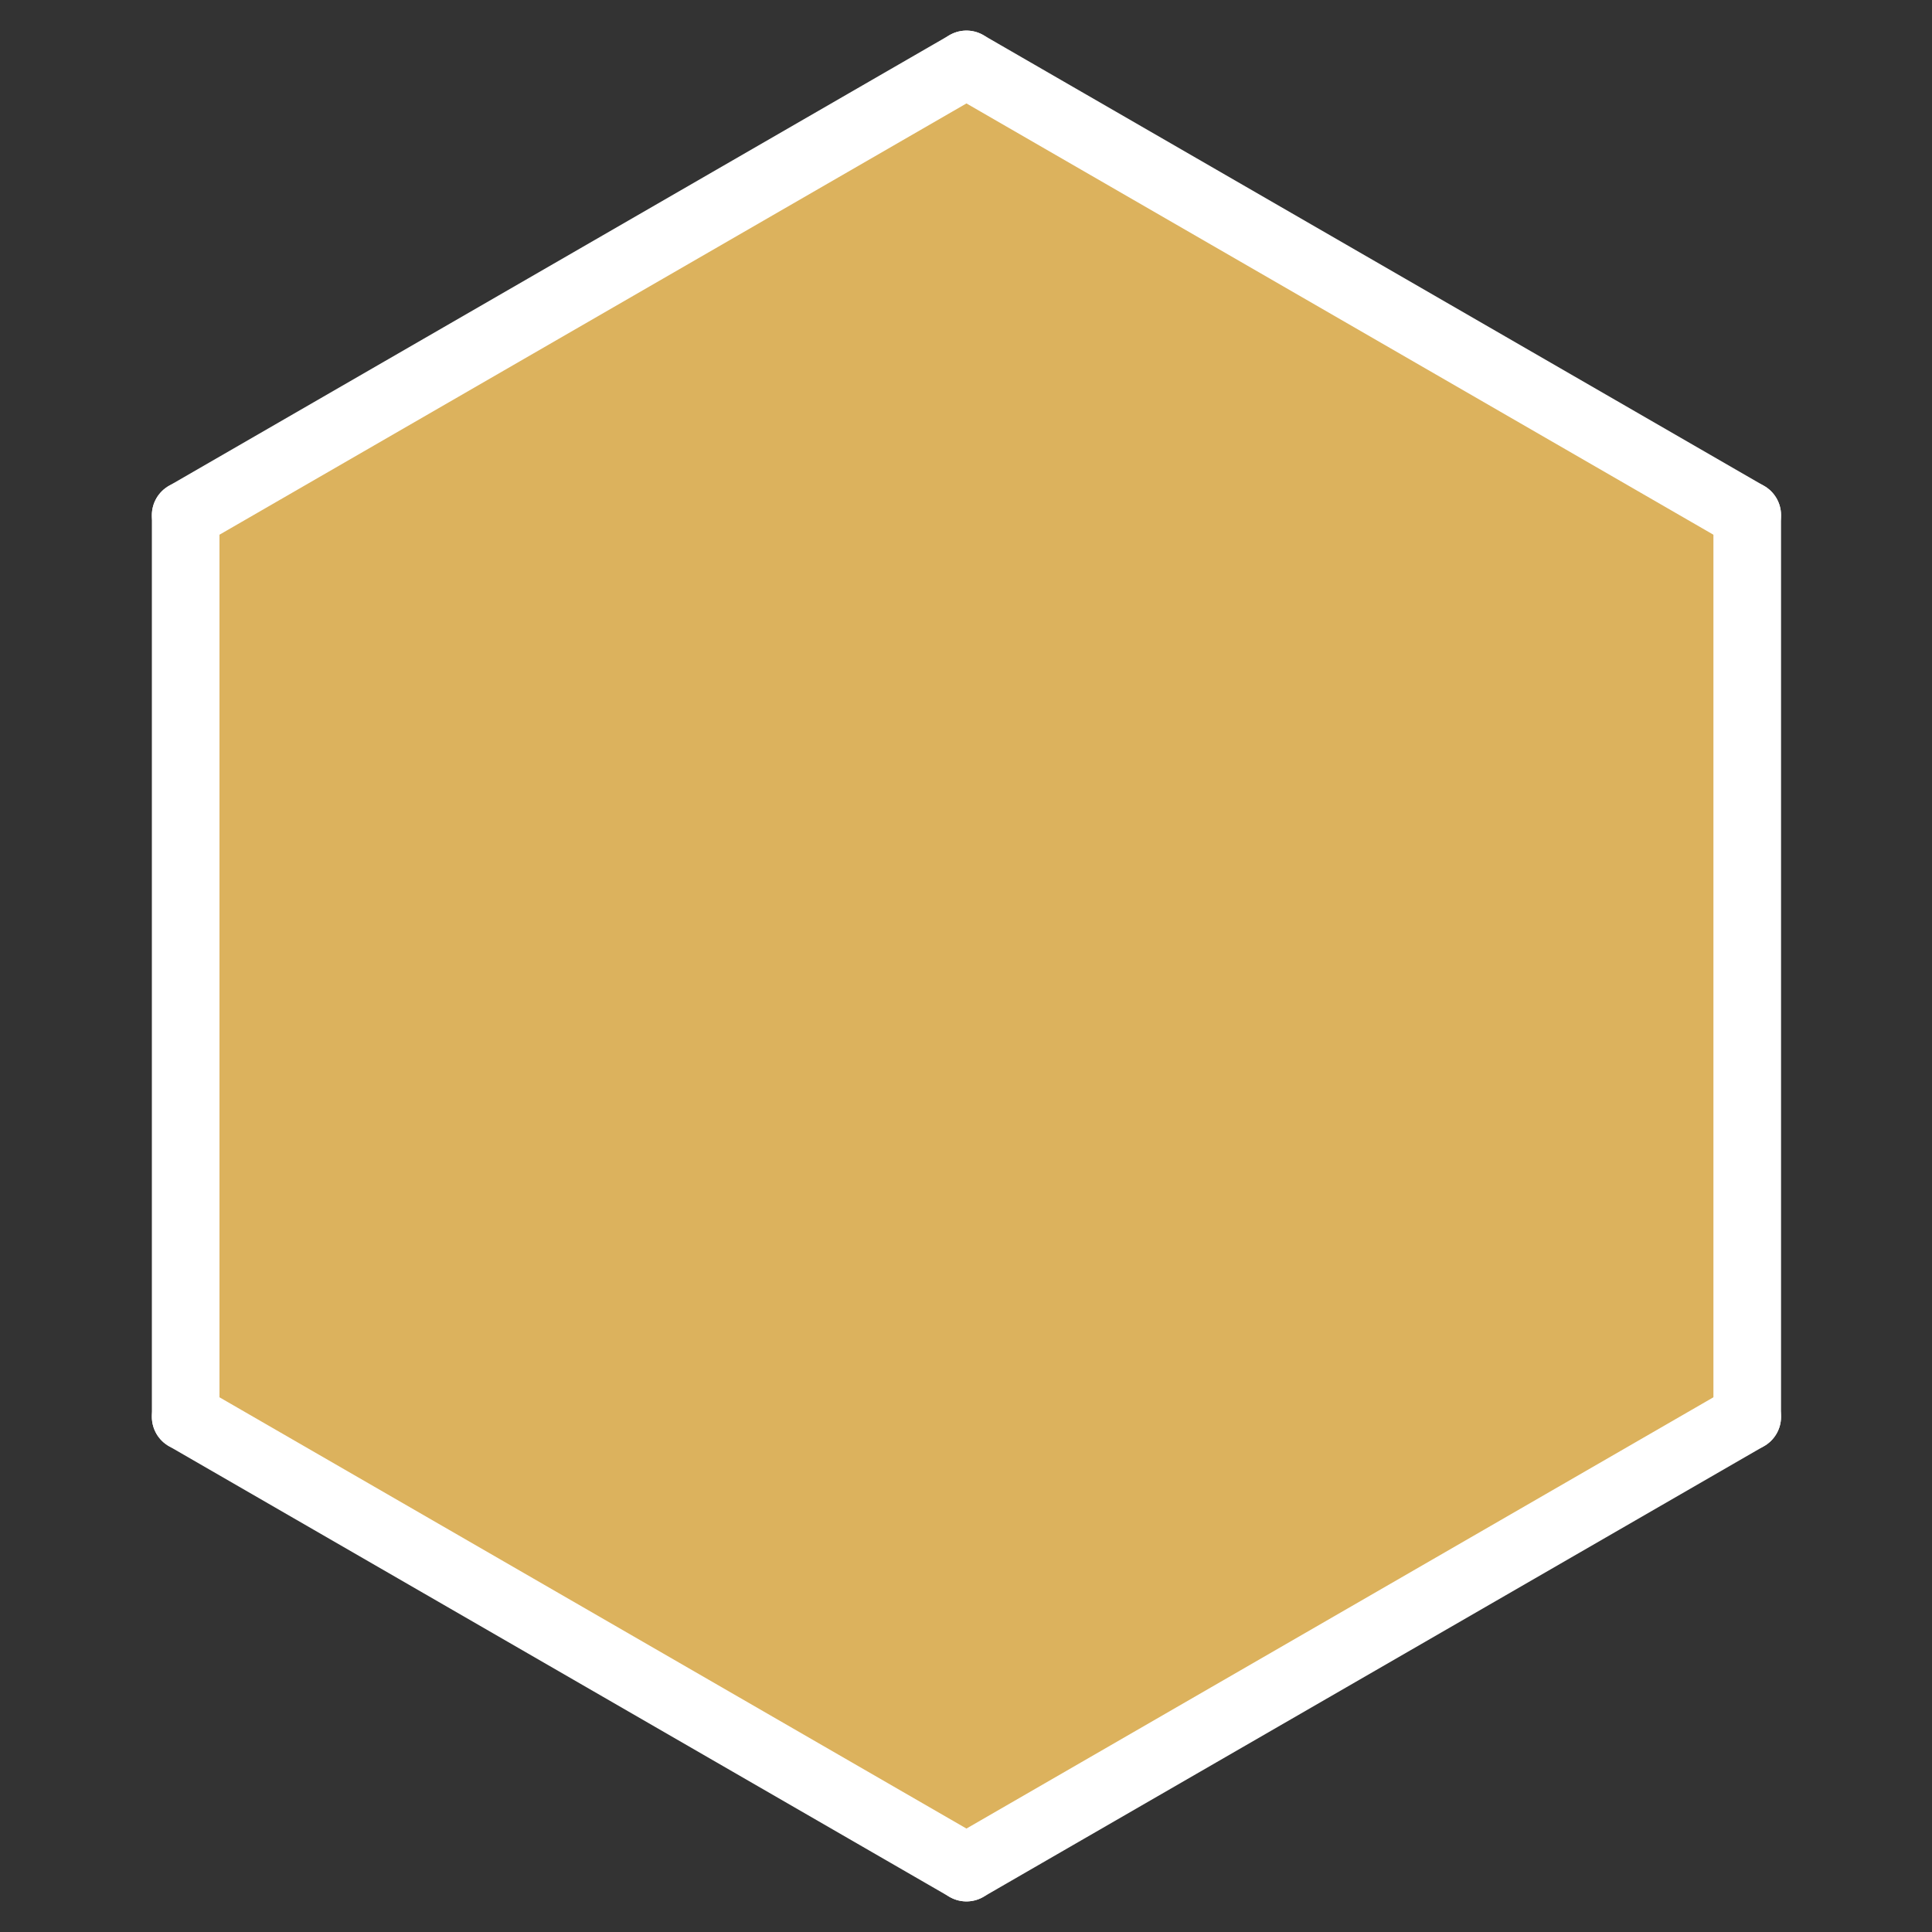<?xml version="1.0" encoding="UTF-8" standalone="no"?>
<!DOCTYPE svg PUBLIC "-//W3C//DTD SVG 1.1//EN" "http://www.w3.org/Graphics/SVG/1.1/DTD/svg11.dtd">
<svg width="100%" height="100%" viewBox="0 0 180 180" version="1.1" xmlns="http://www.w3.org/2000/svg" xmlns:xlink="http://www.w3.org/1999/xlink" xml:space="preserve" xmlns:serif="http://www.serif.com/" style="fill-rule:evenodd;clip-rule:evenodd;stroke-linecap:round;">
    <rect x="0" y="0" width="180" height="180" fill="#333333" stroke="none"/>
    <g transform="matrix(4.2,0,0,4.2,-10239.9,-1884)">
        <path d="M2476.83,460L2476.83,480L2459.51,490L2442.19,480L2442.19,460L2459.51,450L2476.83,460Z" style="fill:rgb(220,178,93);fill-rule:nonzero;"/>
        <path d="M2459.51,450L2476.83,460" style="fill:none;fill-rule:nonzero;stroke:white;stroke-width:1.5px;"/>
        <path d="M2476.83,460L2476.83,480" style="fill:none;fill-rule:nonzero;stroke:white;stroke-width:1.5px;"/>
        <path d="M2476.83,480L2459.51,490" style="fill:none;fill-rule:nonzero;stroke:white;stroke-width:1.5px;"/>
        <path d="M2459.51,490L2442.19,480" style="fill:none;fill-rule:nonzero;stroke:white;stroke-width:1.5px;"/>
        <path d="M2442.19,480L2442.19,460" style="fill:none;fill-rule:nonzero;stroke:white;stroke-width:1.5px;"/>
        <path d="M2442.19,460L2459.51,450" style="fill:none;fill-rule:nonzero;stroke:white;stroke-width:1.5px;"/>
    </g>
</svg>
